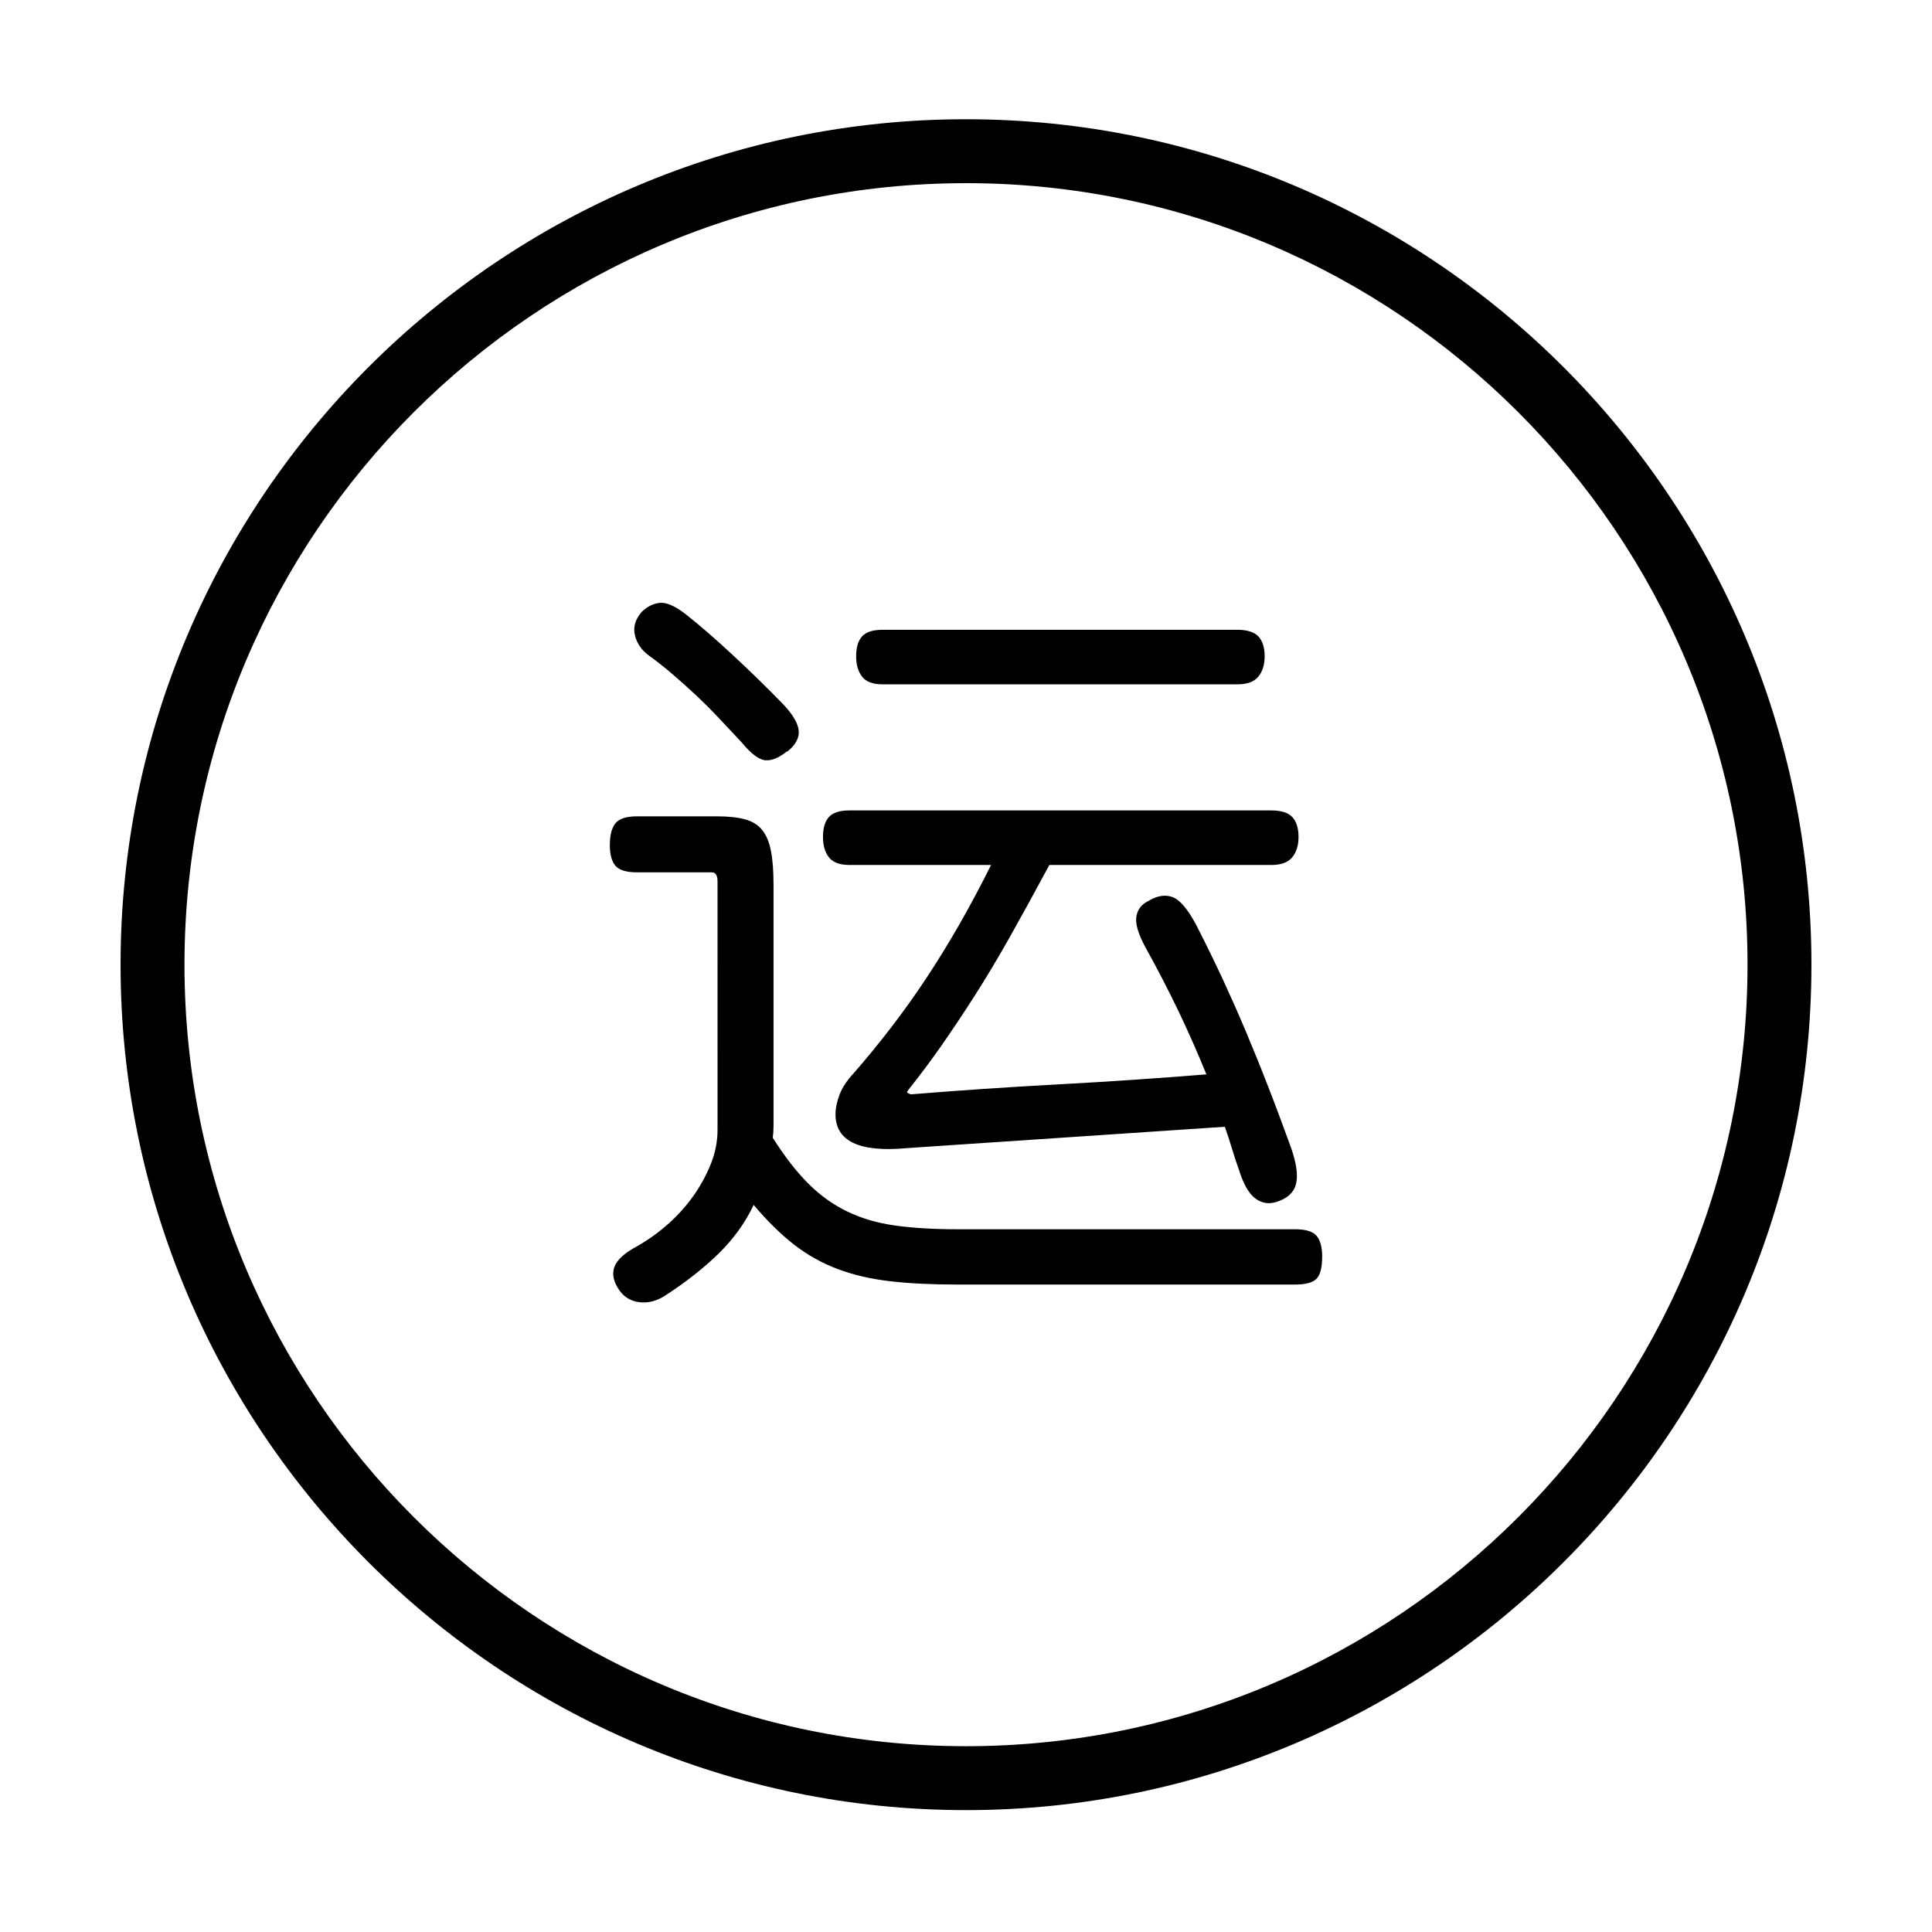 <?xml version="1.0" standalone="no"?><!DOCTYPE svg PUBLIC "-//W3C//DTD SVG 1.1//EN" "http://www.w3.org/Graphics/SVG/1.1/DTD/svg11.dtd"><svg t="1607500990631" class="icon" viewBox="0 0 1024 1024" version="1.1" xmlns="http://www.w3.org/2000/svg" p-id="4812" xmlns:xlink="http://www.w3.org/1999/xlink" width="200" height="200"><defs><style type="text/css"></style></defs><path d="M512 959.402c-247.086 0-448.1-201.013-448.1-448.1S264.914 63.202 512 63.202s448.1 201.013 448.1 448.1S759.086 959.402 512 959.402zM512 97.079c-228.406 0-414.222 185.817-414.222 414.222s185.817 414.222 414.222 414.222 414.222-185.817 414.222-414.222S740.405 97.079 512 97.079z" p-id="4813"></path><path d="M700.772 665.977c0 5.735-0.97 9.639-2.934 11.733-1.963 2.073-5.8 3.132-11.535 3.132L507.302 680.842c-13.542 0-25.386-0.596-35.554-1.764-10.145-1.169-19.409-3.331-27.746-6.462-8.337-3.11-16.013-7.411-23.07-12.88-7.014-5.47-14.203-12.506-21.482-21.107-4.433 9.373-10.542 17.909-18.372 25.585-7.808 7.697-17.313 15.174-28.517 22.475-4.455 2.867-8.932 4.036-13.497 3.528-4.543-0.529-8.138-2.602-10.741-6.264-3.11-4.433-4.036-8.535-2.735-12.307 1.302-3.772 5.338-7.499 12.109-11.138 5.999-3.396 11.601-7.432 16.806-12.109 5.206-4.698 9.704-9.771 13.497-15.24 3.749-5.47 6.749-11.072 8.976-16.806 2.228-5.735 3.331-11.601 3.331-17.6L380.306 467.058c0-3.132-1.059-4.698-3.132-4.698l-39.479 0c-5.735 0-9.572-1.169-11.513-3.507-1.963-2.338-2.955-5.999-2.955-10.939 0-5.206 0.993-9.064 2.955-11.535 1.941-2.47 5.779-3.705 11.513-3.705l42.214 0c5.999 0 10.939 0.508 14.866 1.566 3.881 1.037 6.97 2.911 9.175 5.647 2.205 2.735 3.772 6.462 4.675 11.138 0.926 4.698 1.367 10.83 1.367 18.372l0 119.982c0 2.338 0 4.698 0 7.035s-0.132 4.565-0.397 6.638c6.264 9.903 12.527 17.975 18.791 24.239 6.242 6.241 13.145 11.204 20.688 14.843 7.565 3.661 16.034 6.132 25.408 7.432 9.396 1.302 20.335 1.963 32.818 1.963l179.002 0c5.735 0 9.572 1.169 11.535 3.507C699.801 657.375 700.772 661.036 700.772 665.977zM417.052 398.268c-4.19 3.396-7.962 4.962-11.336 4.698-3.396-0.265-7.565-3.375-12.527-9.373-3.639-3.904-7.543-8.072-11.712-12.506-4.169-4.433-8.403-8.667-12.704-12.704s-8.602-7.873-12.903-11.535c-4.278-3.639-8.27-6.771-11.91-9.373-3.925-2.867-6.396-6.462-7.432-10.741-1.037-4.301 0.132-8.403 3.507-12.329 2.867-2.845 6.088-4.477 9.595-4.874 3.507-0.397 8.138 1.632 13.873 6.065 7.543 5.977 15.968 13.277 25.188 21.879 9.263 8.602 18.041 17.181 26.4 25.783 4.941 5.227 7.675 9.771 8.205 13.674 0.508 3.925-1.434 7.697-5.867 11.336L417.052 398.269zM450.267 458.458c-5.227 0-8.866-1.367-10.939-4.102-2.117-2.735-3.132-6.308-3.132-10.741 0-4.698 1.014-8.205 3.132-10.565 2.073-2.338 5.712-3.507 10.939-3.507l223.531 0c5.227 0 8.932 1.169 11.138 3.507 2.205 2.36 3.308 5.867 3.308 10.565 0 4.433-1.103 8.006-3.308 10.741-2.205 2.735-5.911 4.102-11.138 4.102L556.177 458.458c-7.565 14.071-14.534 26.775-20.908 38.112-6.396 11.336-12.571 21.681-18.571 31.054-5.999 9.396-11.866 18.174-17.6 26.4-5.735 8.205-11.712 16.211-17.953 24.018-0.529 0.529-0.485 0.993 0.176 1.367 0.662 0.397 1.235 0.596 1.764 0.596 25.54-2.095 51.521-3.837 77.966-5.271 26.444-1.434 52.558-3.198 78.363-5.294-4.433-10.939-9.307-22.011-14.645-33.215-5.359-11.182-11.292-22.651-17.798-34.384-3.639-6.771-5.227-12.042-4.698-15.836 0.529-3.772 2.602-6.573 6.264-8.403 4.675-2.845 8.999-3.573 12.88-2.14 3.925 1.434 8.072 6.308 12.527 14.645 5.205 10.168 9.881 19.74 14.071 28.739 4.146 8.976 8.205 18.107 12.109 27.349 3.904 9.263 7.829 18.901 11.712 28.915 3.925 10.036 8.072 21.173 12.527 33.414 2.867 8.359 3.705 14.733 2.514 19.167-1.147 4.411-4.61 7.543-10.344 9.373-4.168 1.302-7.962 0.64-11.315-1.963-3.396-2.602-6.264-7.675-8.602-15.24-1.323-3.639-2.558-7.411-3.727-11.336-1.169-3.904-2.404-7.675-3.705-11.315L480.747 608.522c-25.276 2.36-37.913-3.639-37.913-17.975 0-3.11 0.728-6.573 2.14-10.344 1.434-3.772 3.97-7.631 7.631-11.535 7.035-8.072 13.741-16.277 20.114-24.614 6.396-8.337 12.527-16.939 18.372-25.805 5.867-8.844 11.579-18.174 17.203-27.944 5.602-9.771 11.271-20.379 17.004-31.848L450.267 458.458zM670.291 347.872c0 4.433-1.125 8.006-3.331 10.741-2.228 2.735-5.933 4.102-11.138 4.102L467.845 362.715c-5.227 0-8.866-1.367-10.939-4.102-2.096-2.735-3.132-6.308-3.132-10.741 0-4.698 1.037-8.226 3.132-10.565 2.073-2.338 5.712-3.507 10.939-3.507l187.978 0c5.206 0 8.91 1.169 11.138 3.507C669.167 339.645 670.291 343.174 670.291 347.872z" p-id="4814"></path></svg>